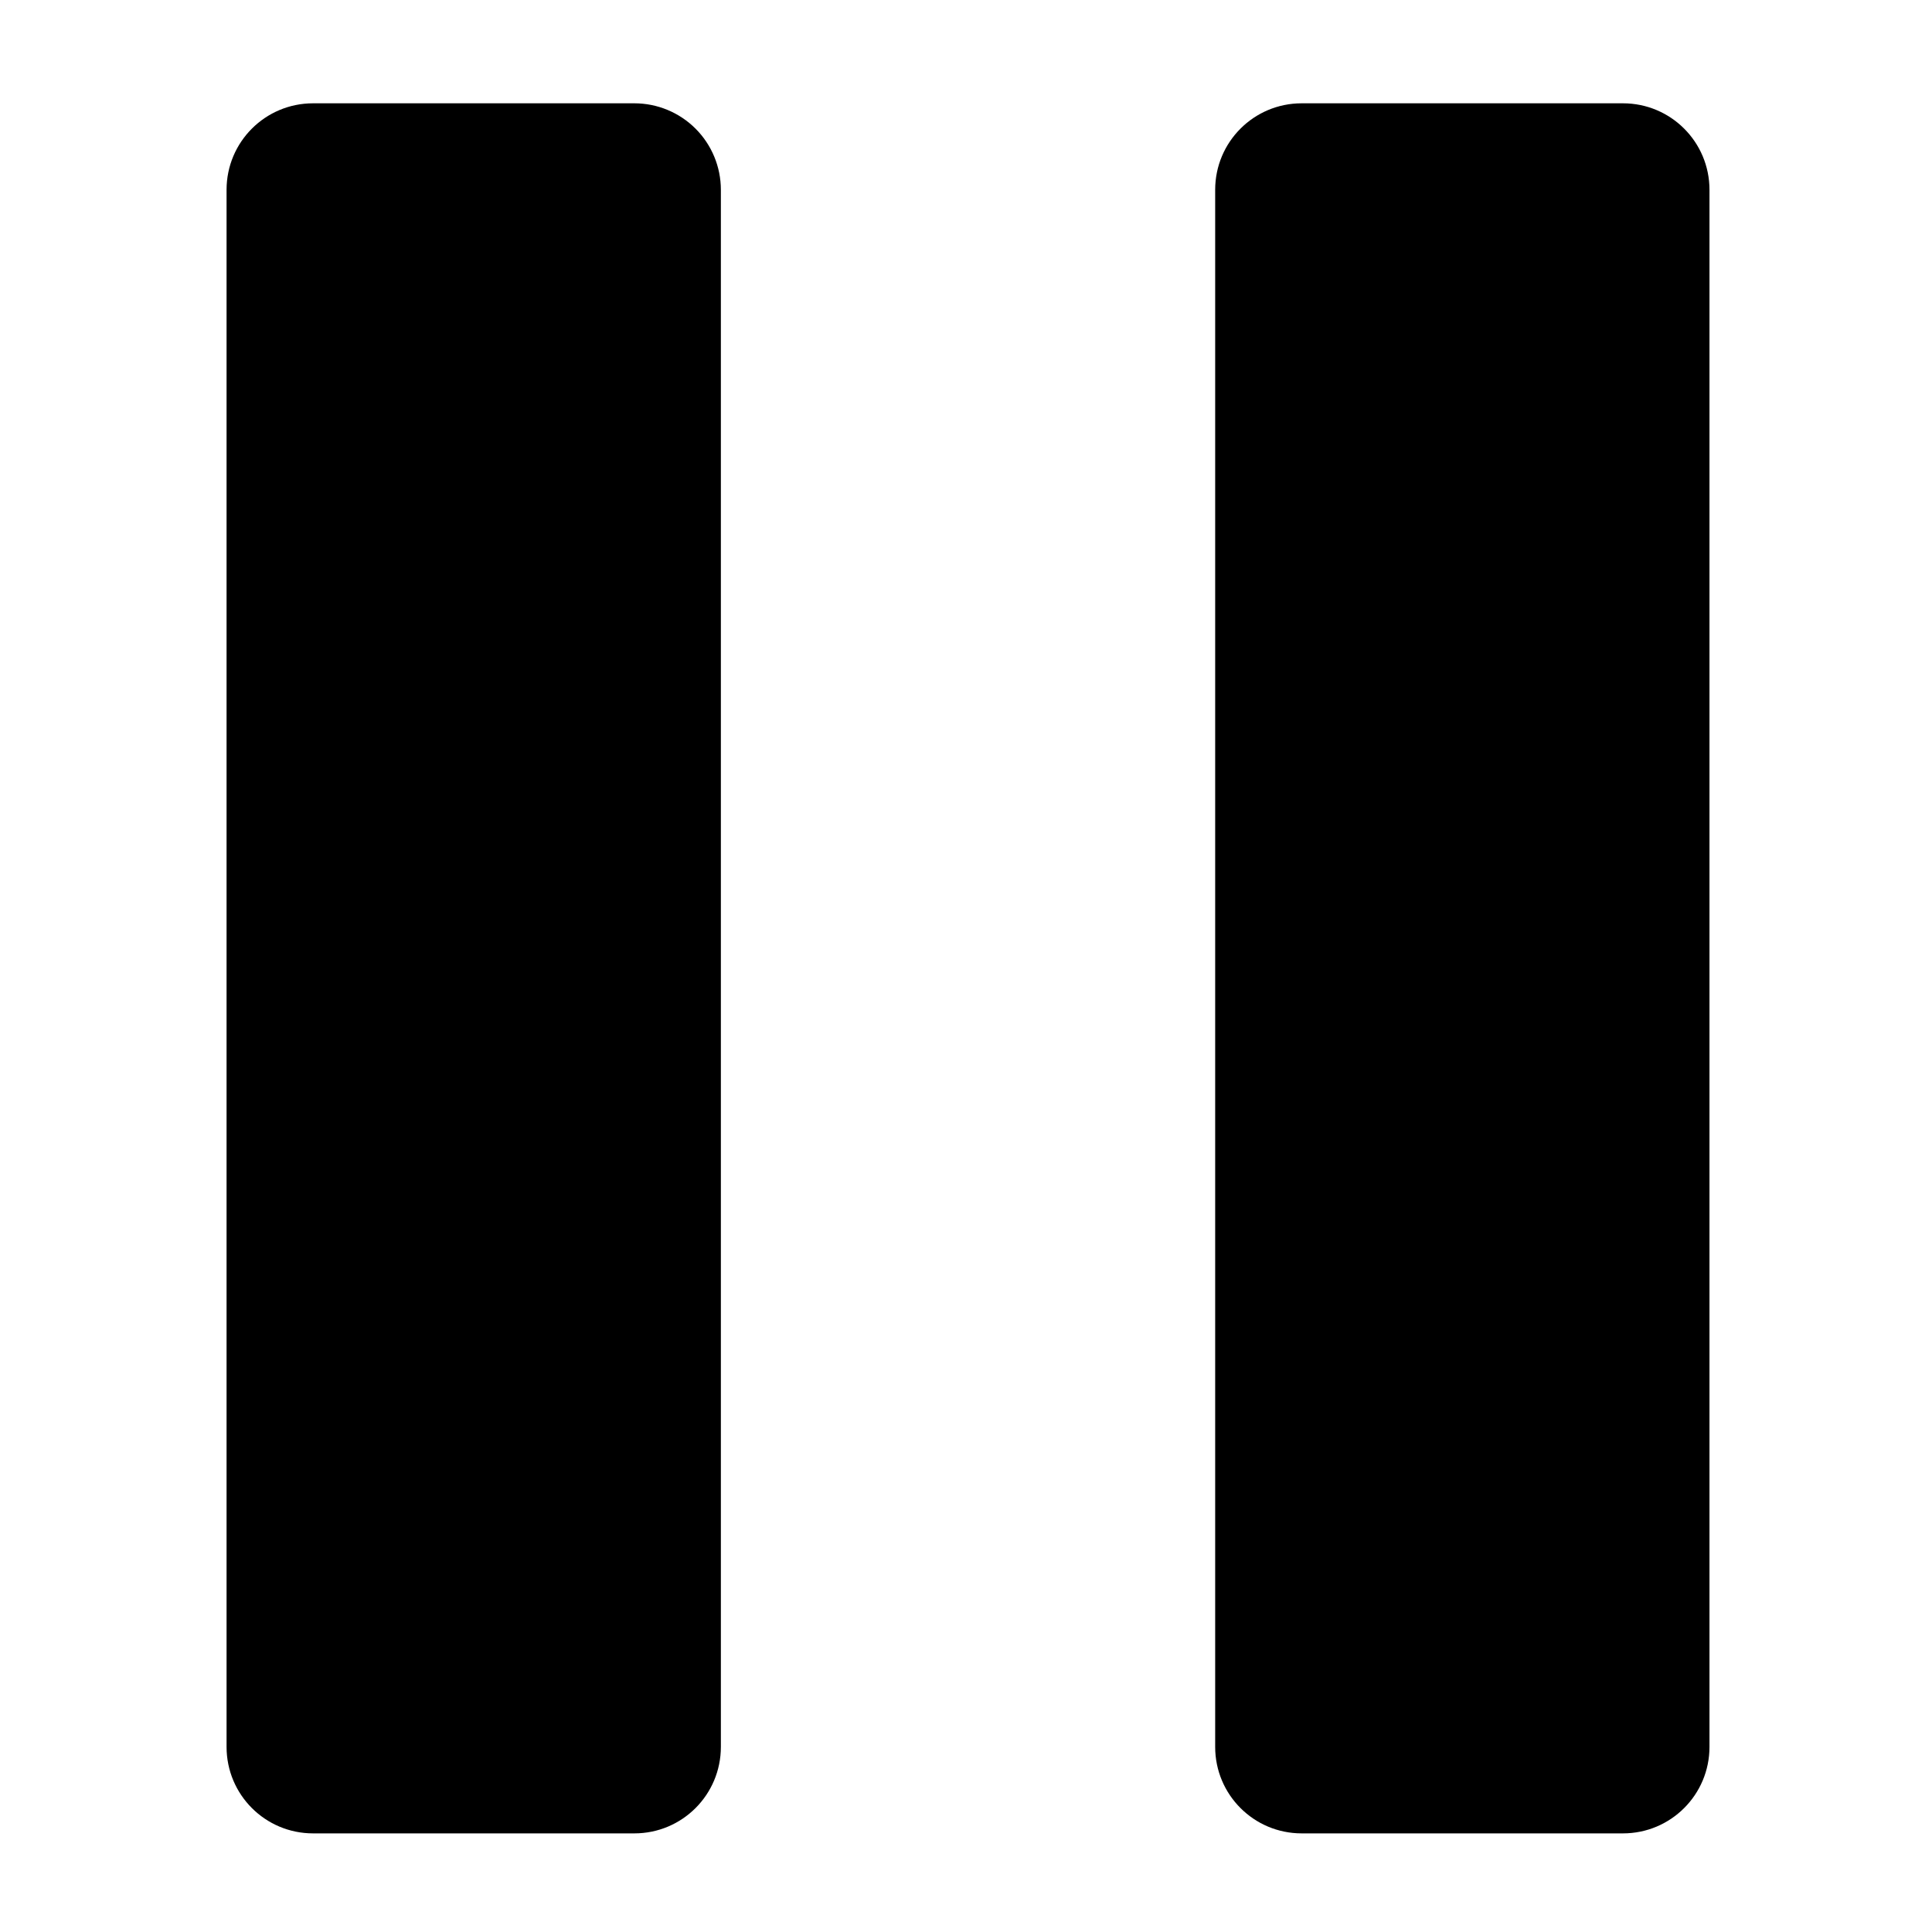 <?xml version="1.0" encoding="UTF-8" standalone="no" ?>
<!DOCTYPE svg PUBLIC "-//W3C//DTD SVG 1.1//EN" "http://www.w3.org/Graphics/SVG/1.1/DTD/svg11.dtd">
<svg xmlns="http://www.w3.org/2000/svg" xmlns:xlink="http://www.w3.org/1999/xlink" version="1.1" width="1080" height="1080" viewBox="0 0 1080 1080" xml:space="preserve">
<desc>Created with Fabric.js 5.2.4</desc>
<defs>
</defs>
<rect x="0" y="0" width="100%" height="100%" fill="transparent"></rect>
<g transform="matrix(1 0 0 1 540 540)" id="e9ca4fbd-8704-4bed-9622-e77476be8201"  >
<rect style="stroke: none; stroke-width: 1; stroke-dasharray: none; stroke-linecap: butt; stroke-dashoffset: 0; stroke-linejoin: miter; stroke-miterlimit: 4; fill: rgb(255,255,255); fill-rule: nonzero; opacity: 1; visibility: hidden;" vector-effect="non-scaling-stroke"  x="-540" y="-540" rx="0" ry="0" width="1080" height="1080" />
</g>
<g transform="matrix(1 0 0 1 540 540)" id="ef89494e-7abe-4d16-ba6c-a7b60d4fef62"  >
</g>
<g transform="matrix(69.08 0 0 69.08 541.13 541.31)" id="8fd07732-2af0-49ac-af27-1861b61a6180"  >
<path style="stroke: rgb(0,0,0); stroke-width: 0; stroke-dasharray: none; stroke-linecap: butt; stroke-dashoffset: 0; stroke-linejoin: miter; stroke-miterlimit: 4; fill: rgb(0,0,0); fill-rule: nonzero; opacity: 1;" vector-effect="non-scaling-stroke"  transform=" translate(-8, -8)" d="M 2.7 1 C 2.313 1 2 1.313 2 1.7 L 2 14.3 C 2 14.687 2.313 15 2.7 15 L 5.3 15 C 5.687 15 6 14.687 6 14.3 L 6 1.7 C 6 1.514 5.926 1.336 5.795 1.205 C 5.664 1.074 5.486 1 5.3 1 L 2.7 1 z M 10.7 1 C 10.313 1 10 1.313 10 1.7 L 10 14.3 C 10 14.687 10.313 15 10.7 15 L 13.3 15 C 13.687 15 14 14.687 14 14.3 L 14 1.7 C 14 1.313 13.687 1 13.3 1 L 10.7 1 z" stroke-linecap="round" />
</g>
</svg>